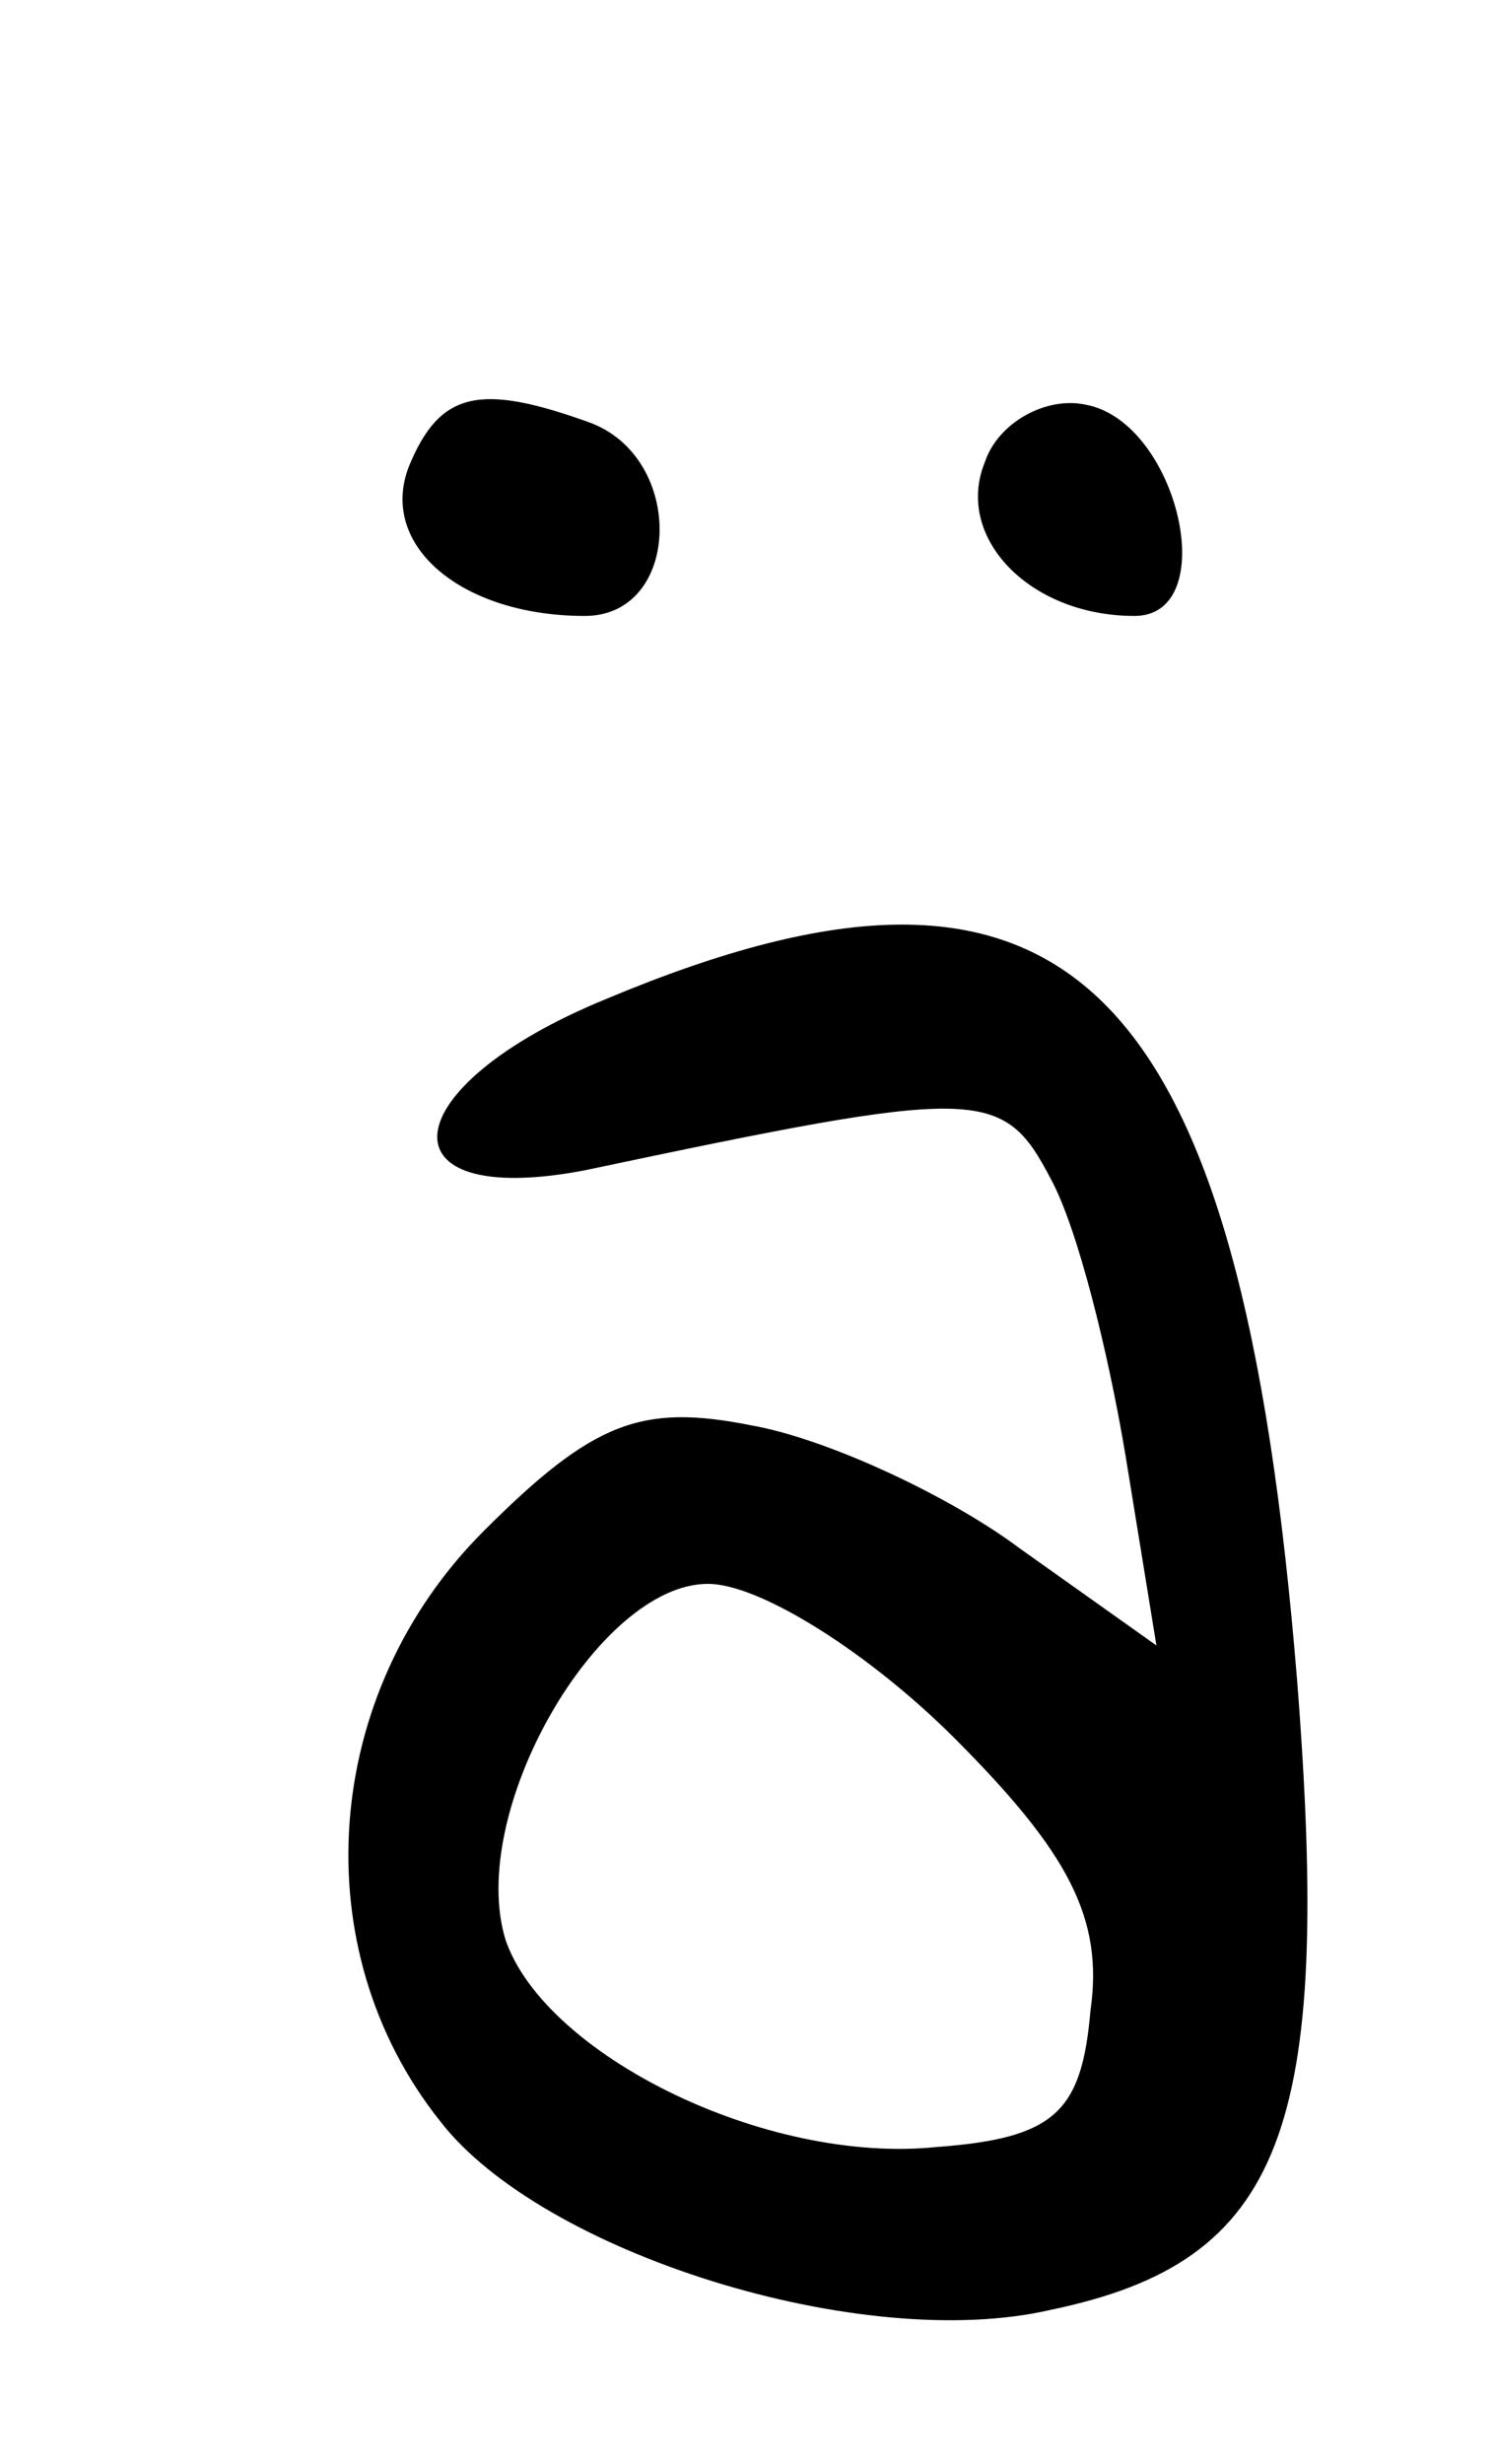 <?xml version="1.0" standalone="no"?>
<!DOCTYPE svg PUBLIC "-//W3C//DTD SVG 20010904//EN"
 "http://www.w3.org/TR/2001/REC-SVG-20010904/DTD/svg10.dtd">
<svg version="1.0" xmlns="http://www.w3.org/2000/svg"
 width="34pt" height="56pt" viewBox="0 0 34 56"
 preserveAspectRatio="xMidYMid meet">
<g transform="translate(0,56) scale(0.1,-0.1)"
fill="#000000" stroke="none">
<path d="M93 454 c-7 -18 12 -34 40 -34 22 0 23 36 1 44 -25 9 -34 7 -41 -10z"/>
<path d="M224 455 c-7 -17 10 -35 34 -35 20 0 10 44 -11 48 -9 2 -20 -4 -23
-13z"/>
<path d="M138 333 c-49 -20 -52 -48 -5 -39 90 19 95 19 106 -2 6 -11 13 -39
17 -63 l7 -43 -31 22 c-16 12 -44 25 -61 28 -25 5 -36 1 -61 -24 -37 -37 -41
-95 -10 -134 23 -30 96 -53 139 -43 53 11 64 41 56 143 -13 160 -52 199 -157
155z m79 -168 c26 -26 34 -41 31 -62 -2 -23 -8 -29 -35 -31 -39 -4 -89 21 -98
47 -9 29 21 81 46 81 12 0 37 -16 56 -35z"/>
</g>
</svg>
